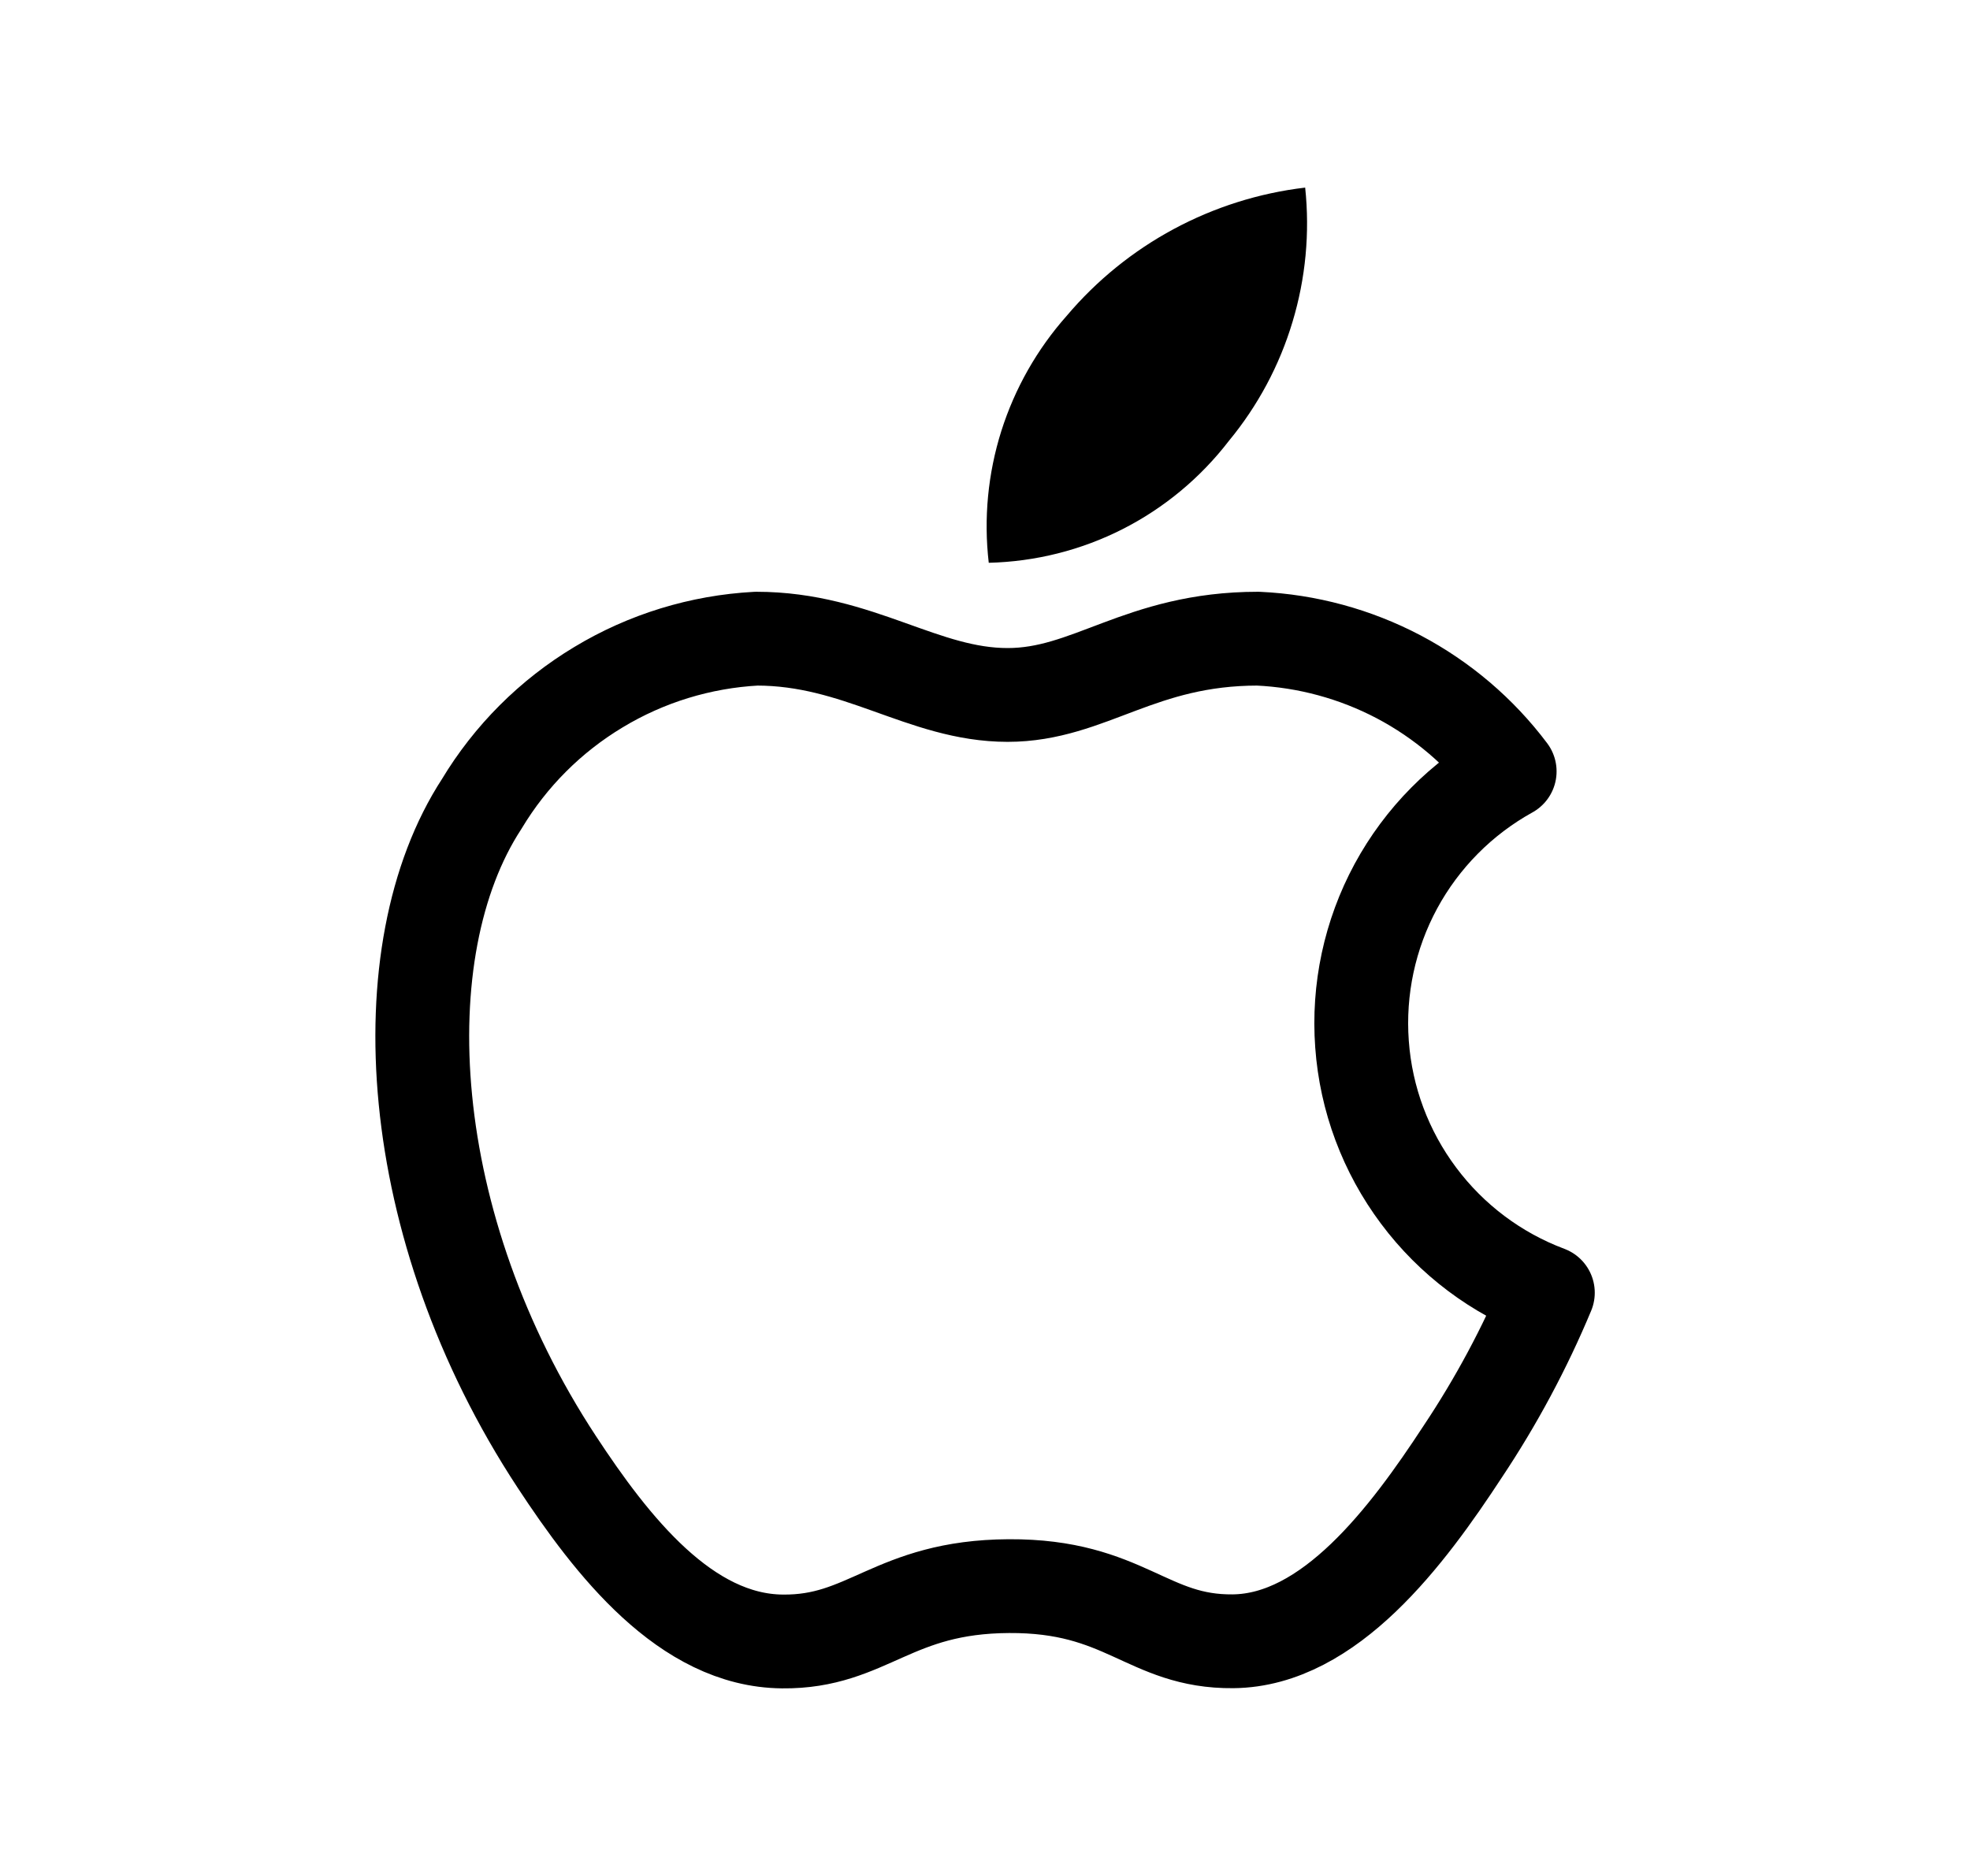 <svg width="21" height="20" viewBox="0 0 21 20" fill="none" xmlns="http://www.w3.org/2000/svg">
<path d="M16.5 13.782C16.253 14.374 15.949 14.941 15.593 15.475C15.004 16.375 14.174 17.488 13.144 17.498C12.23 17.507 11.995 16.903 10.754 16.91C9.513 16.917 9.254 17.51 8.34 17.5C7.311 17.491 6.524 16.482 5.935 15.585C4.288 13.078 4.115 10.135 5.135 8.571C5.442 8.06 5.869 7.633 6.38 7.326C6.89 7.018 7.468 6.841 8.063 6.809C9.153 6.809 9.839 7.409 10.741 7.409C11.616 7.409 12.149 6.809 13.41 6.809C13.934 6.833 14.446 6.972 14.91 7.216C15.374 7.461 15.778 7.805 16.093 8.224C15.58 8.508 15.159 8.933 14.88 9.448C14.601 9.964 14.476 10.549 14.519 11.133C14.561 11.718 14.771 12.278 15.122 12.747C15.473 13.217 15.951 13.576 16.5 13.782Z" stroke="black" stroke-linecap="round" stroke-linejoin="round"/>
<path d="M13.1 4.7C13.408 4.327 13.639 3.896 13.778 3.432C13.918 2.968 13.964 2.482 13.913 2C12.923 2.117 12.014 2.606 11.371 3.367C11.055 3.723 10.818 4.141 10.674 4.595C10.531 5.049 10.485 5.527 10.54 6C11.037 5.988 11.524 5.866 11.967 5.641C12.41 5.416 12.797 5.094 13.1 4.7Z" fill="black"/>
</svg>
